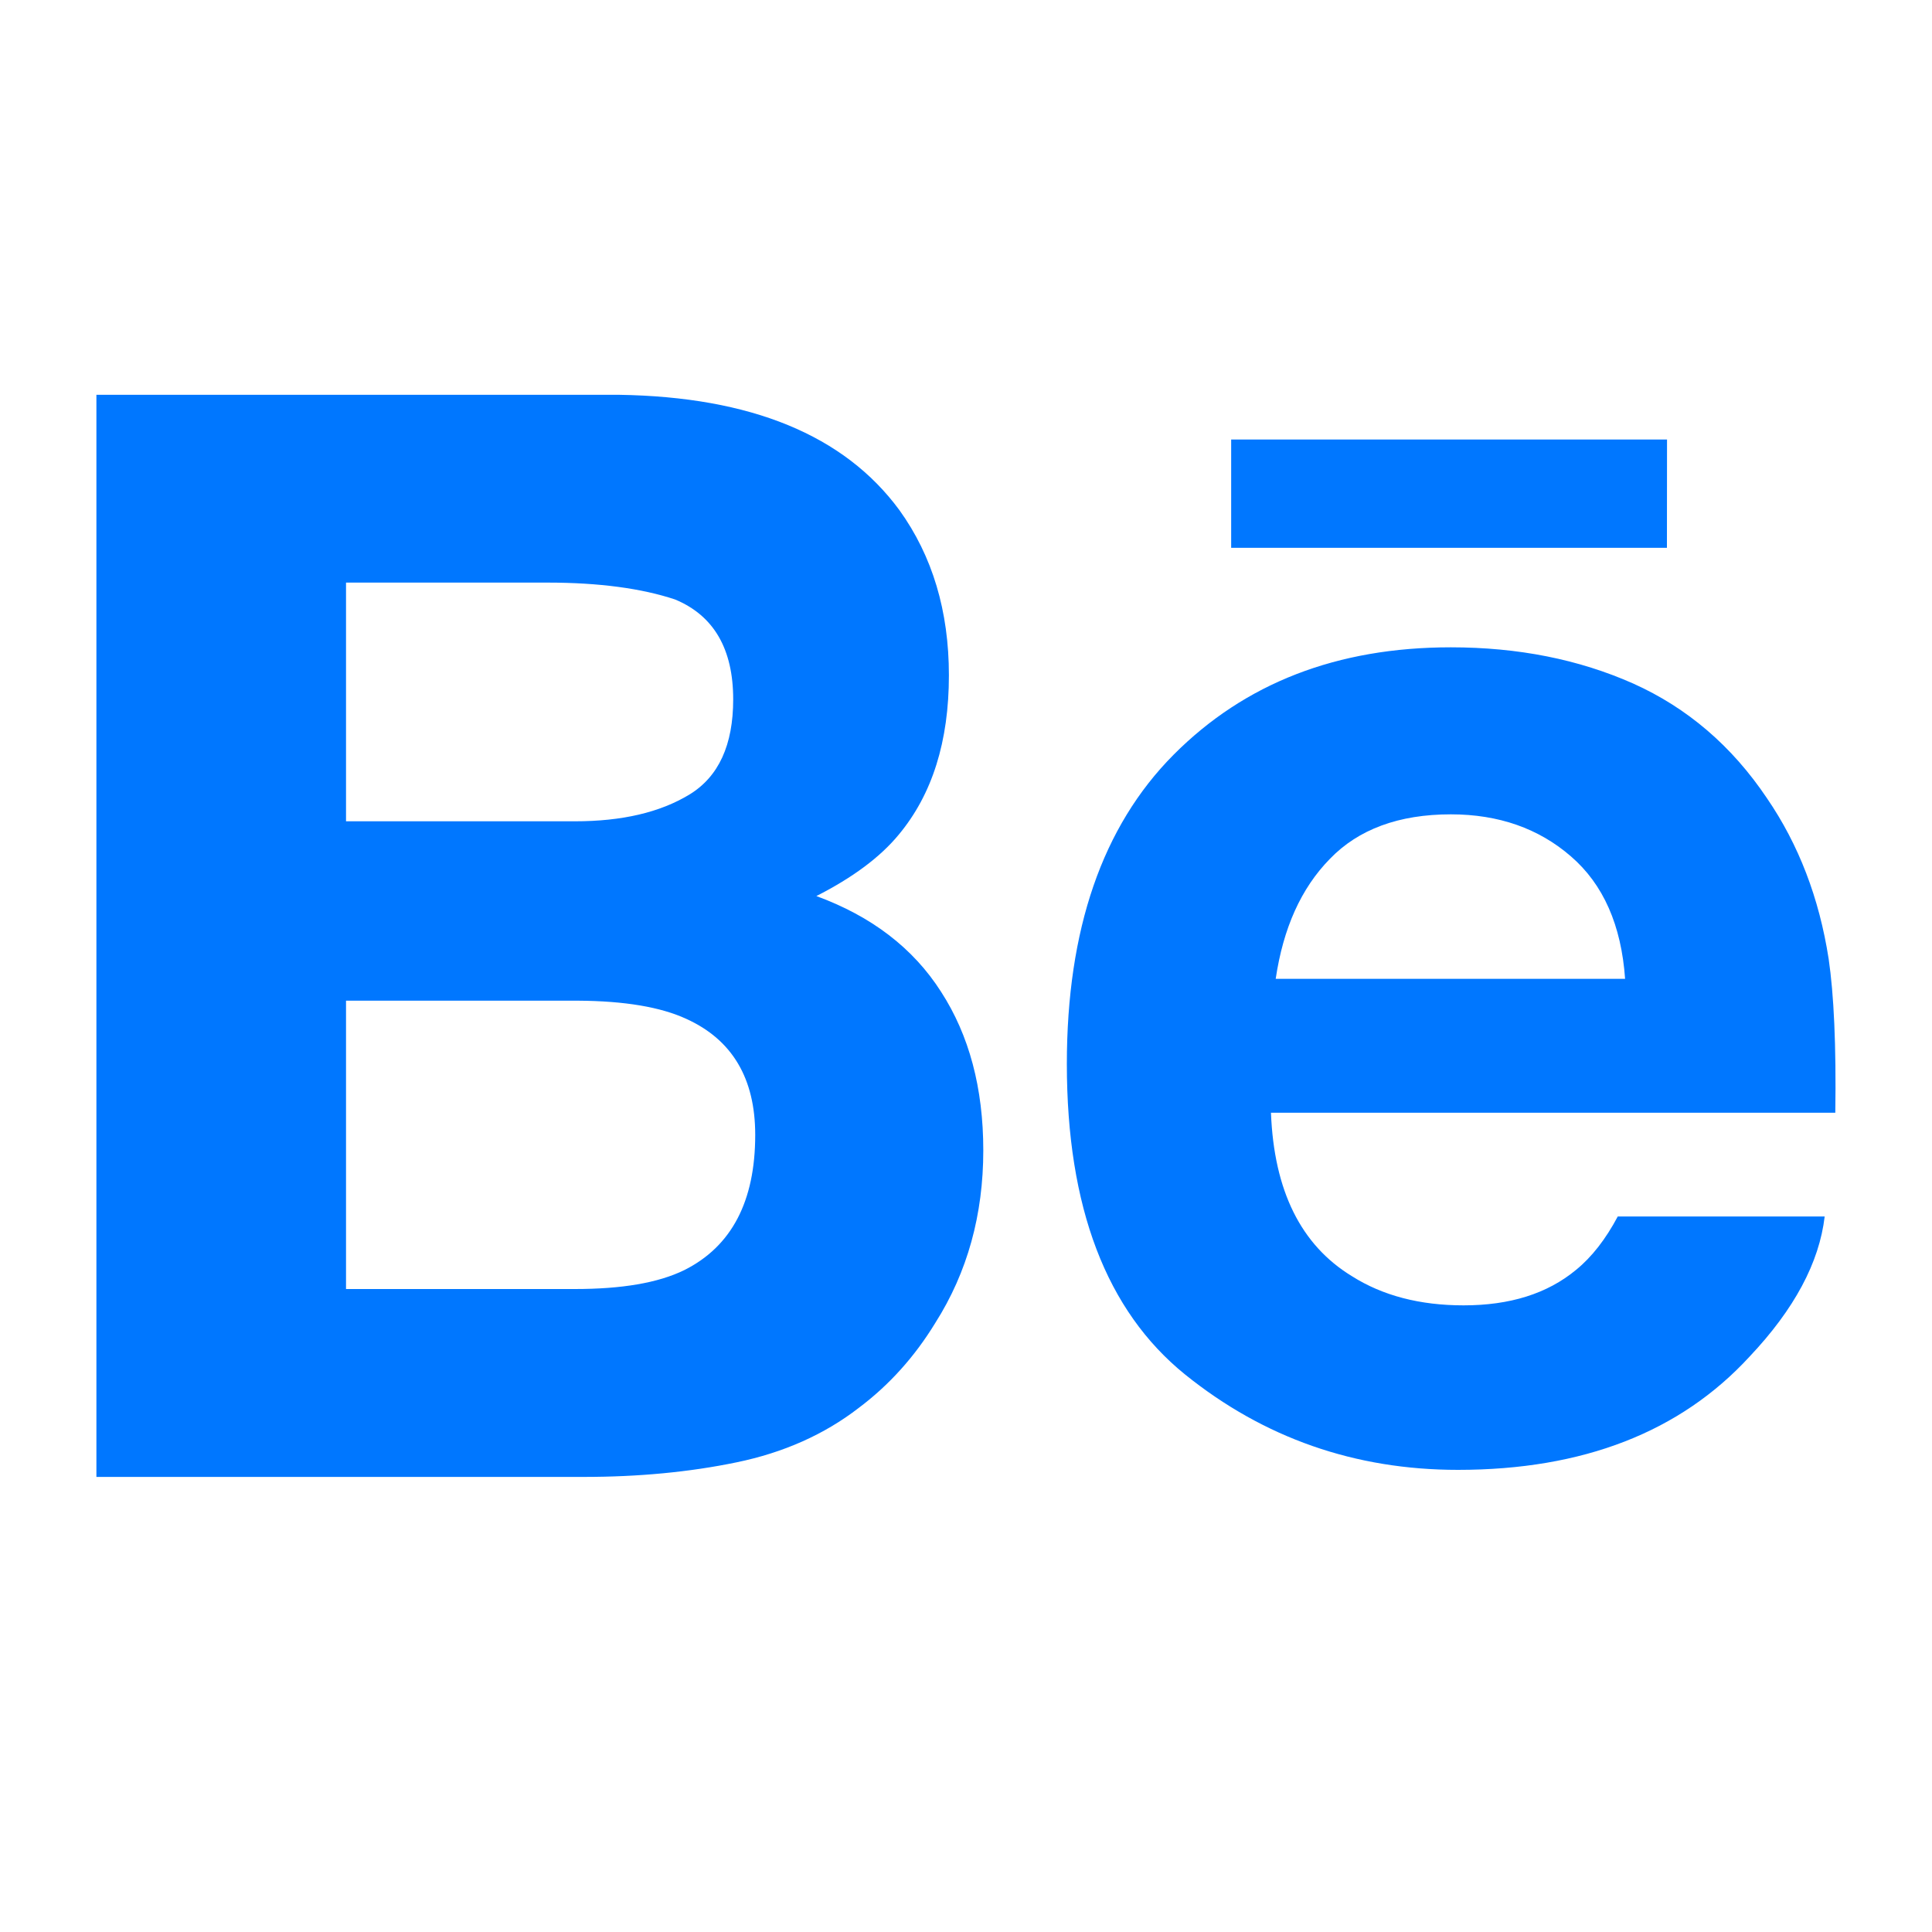 <?xml version="1.0" encoding="utf-8"?>
<!-- Generator: Adobe Illustrator 16.0.0, SVG Export Plug-In . SVG Version: 6.00 Build 0)  -->
<!DOCTYPE svg PUBLIC "-//W3C//DTD SVG 1.1//EN" "http://www.w3.org/Graphics/SVG/1.1/DTD/svg11.dtd">
<svg version="1.1" id="Capa_1" xmlns="http://www.w3.org/2000/svg" xmlns:xlink="http://www.w3.org/1999/xlink" x="0px" y="0px"
	 width="20px" height="20px" viewBox="205.062 205.062 20 20" enable-background="new 205.062 205.062 20 20" xml:space="preserve">
<g>
	<path id="Behance" fill="#0077FF" d="M222.318,210.733h-4.511v-1.121h4.512L222.318,210.733L222.318,210.733z M214.804,215.329
		c0.291,0.45,0.437,0.997,0.437,1.642c0,0.663-0.163,1.26-0.497,1.786c-0.213,0.349-0.477,0.643-0.793,0.88
		c-0.356,0.275-0.779,0.463-1.264,0.563c-0.487,0.101-1.015,0.151-1.582,0.151h-5.045v-11.202h5.411
		c1.363,0.021,2.33,0.417,2.901,1.193c0.343,0.476,0.513,1.047,0.513,1.71c0,0.685-0.172,1.233-0.519,1.65
		c-0.192,0.233-0.477,0.445-0.853,0.636C214.083,214.547,214.515,214.876,214.804,215.329z M208.643,213.564h2.371
		c0.487,0,0.88-0.092,1.185-0.277c0.303-0.185,0.453-0.514,0.453-0.985c0-0.521-0.2-0.867-0.601-1.034
		c-0.345-0.115-0.787-0.175-1.322-0.175h-2.085V213.564z M212.88,216.81c0-0.583-0.237-0.984-0.712-1.2
		c-0.265-0.123-0.64-0.186-1.12-0.189h-2.404v2.985h2.367c0.487,0,0.863-0.063,1.135-0.196
		C212.635,217.965,212.88,217.499,212.88,216.81z M223.992,214.987c0.054,0.366,0.079,0.897,0.069,1.594h-5.842
		c0.031,0.807,0.31,1.37,0.838,1.692c0.319,0.202,0.705,0.302,1.156,0.302c0.478,0,0.866-0.12,1.165-0.368
		c0.162-0.132,0.306-0.317,0.431-0.552h2.142c-0.056,0.477-0.314,0.96-0.778,1.451c-0.718,0.781-1.724,1.172-3.018,1.172
		c-1.067,0-2.01-0.33-2.826-0.988c-0.814-0.659-1.223-1.729-1.223-3.214c0-1.392,0.367-2.458,1.104-3.2
		c0.739-0.743,1.694-1.113,2.871-1.113c0.697,0,1.325,0.125,1.888,0.375c0.557,0.25,1.021,0.645,1.385,1.188
		C223.682,213.805,223.894,214.358,223.992,214.987z M221.885,215.196c-0.039-0.557-0.226-0.98-0.561-1.269
		c-0.333-0.289-0.748-0.435-1.243-0.435c-0.539,0-0.957,0.155-1.252,0.461c-0.299,0.305-0.483,0.717-0.561,1.242H221.885
		L221.885,215.196z"/>
</g>
</svg>
